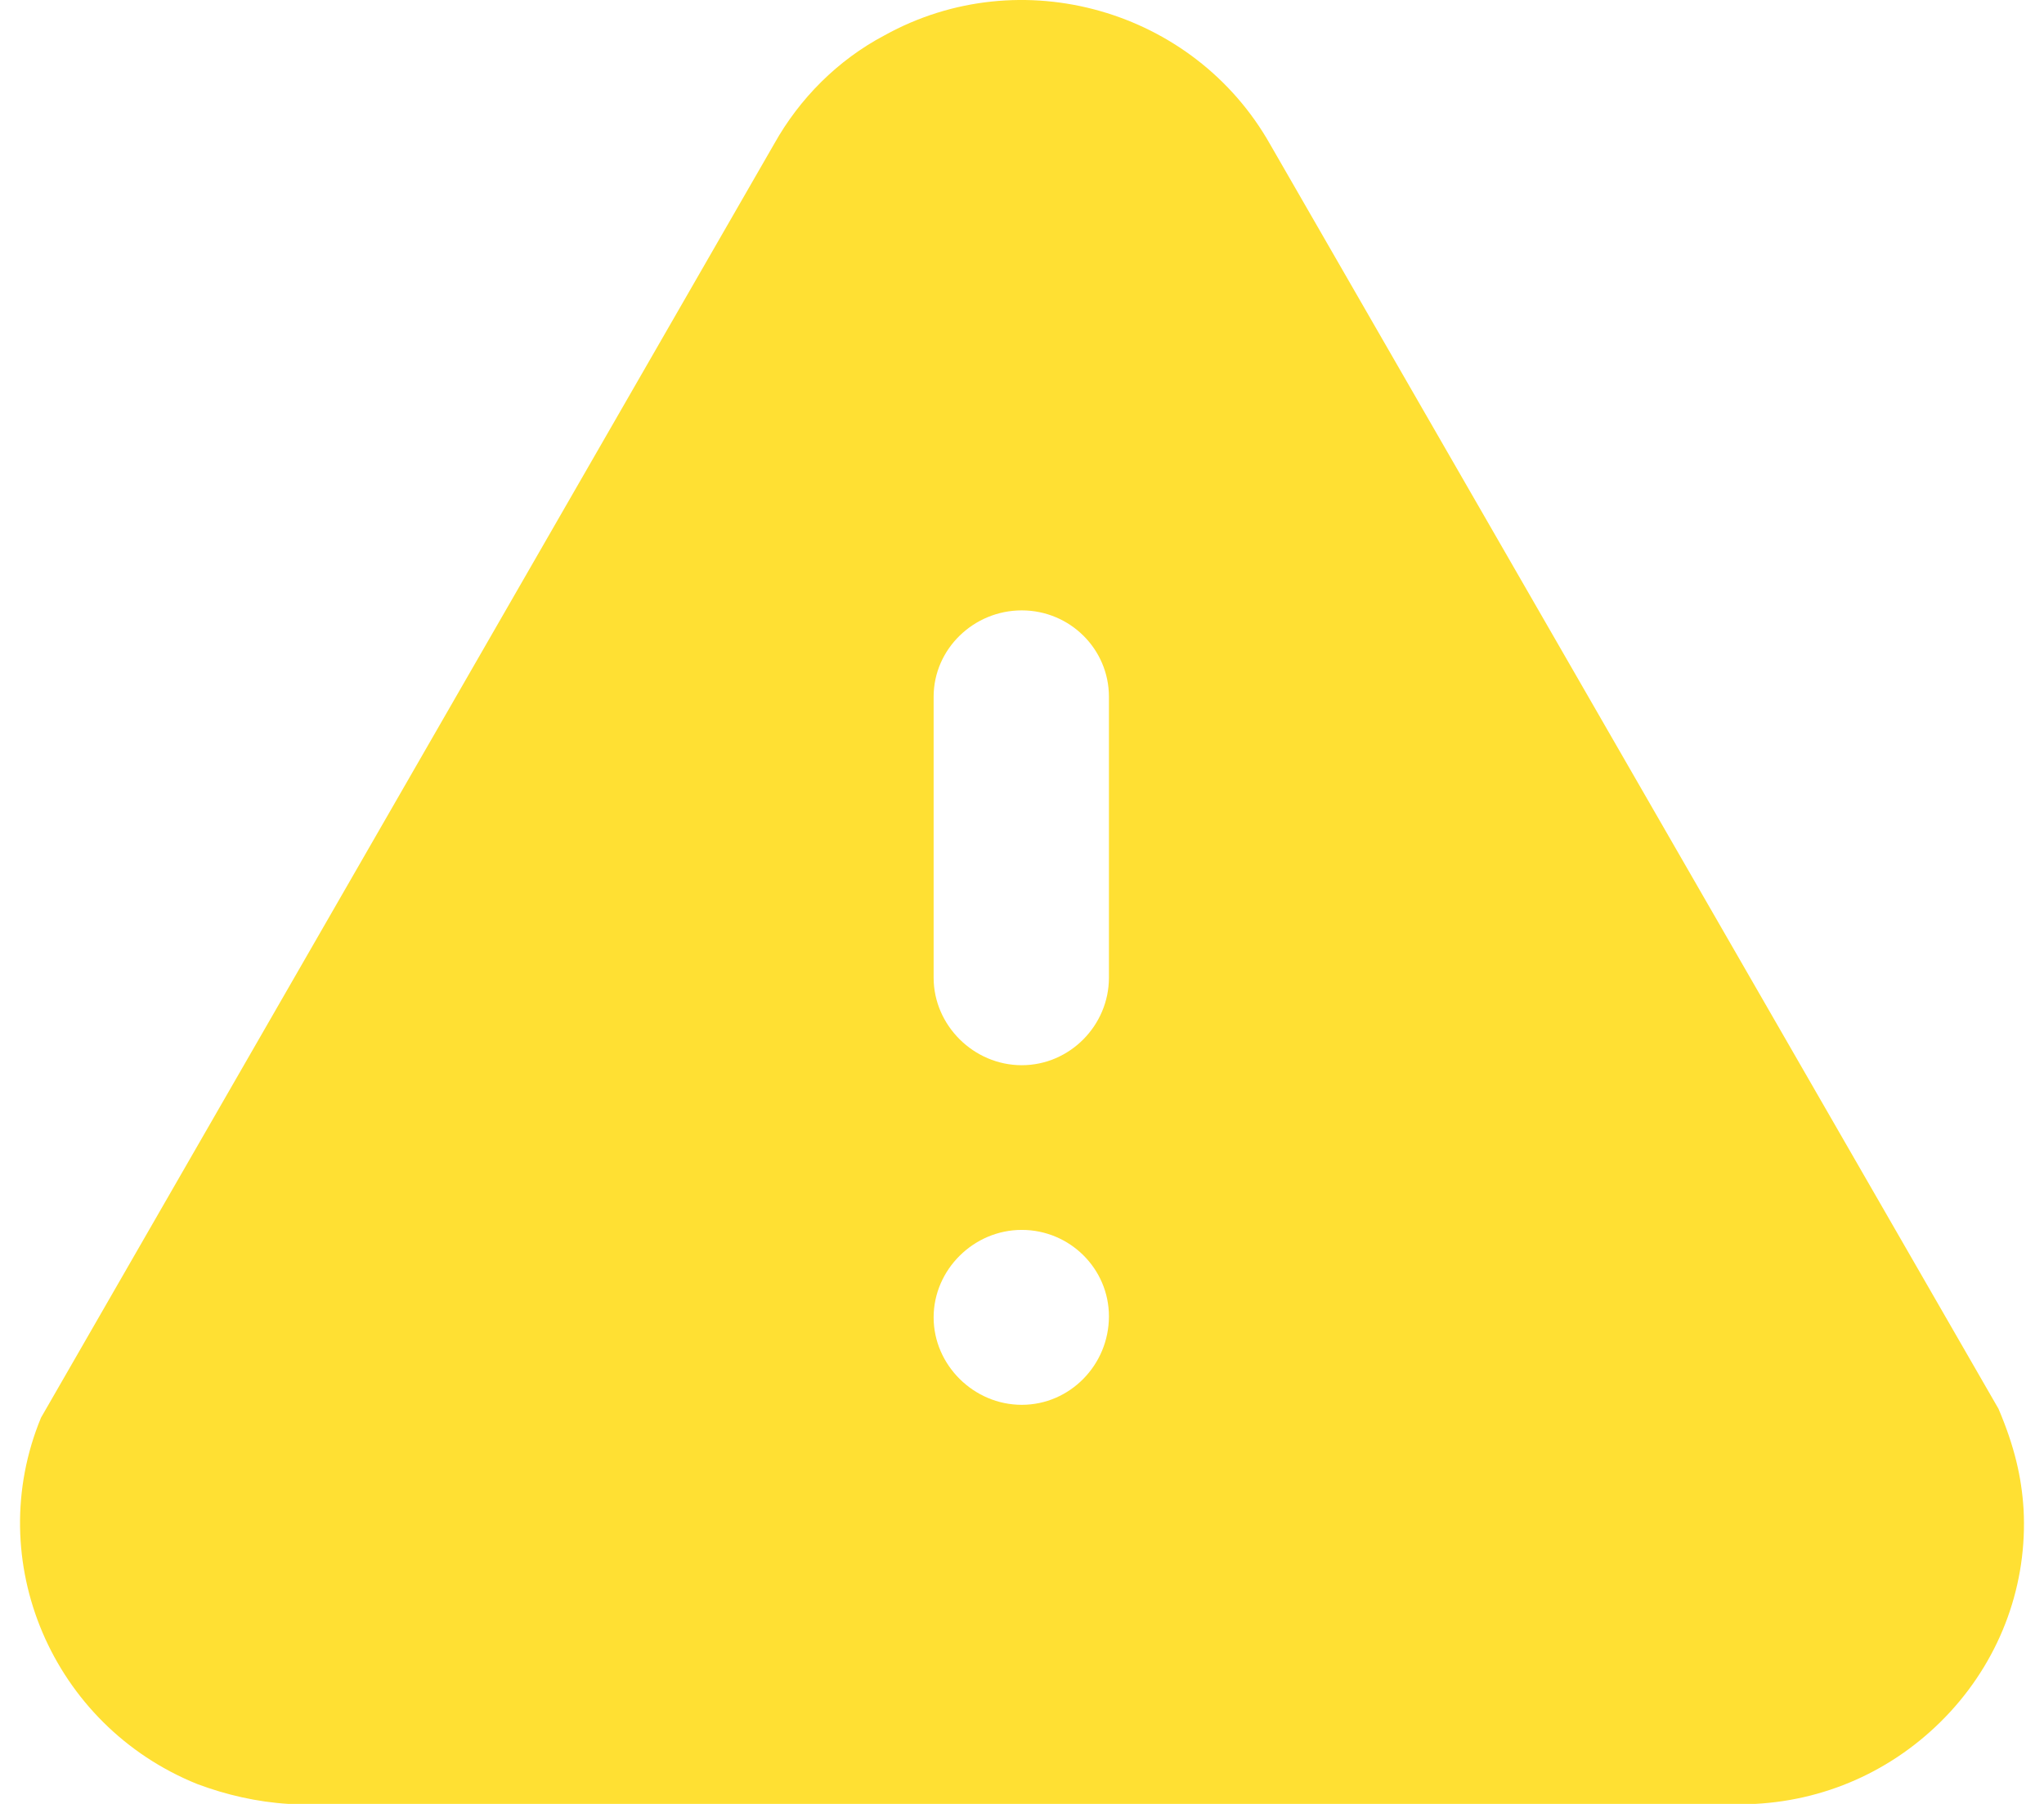 <svg width="34" height="30" viewBox="0 0 34 30" fill="none" xmlns="http://www.w3.org/2000/svg">
<path fill-rule="evenodd" clip-rule="evenodd" d="M21.129 2.403L33.243 23.429C33.51 24.056 33.627 24.567 33.66 25.097C33.727 26.335 33.293 27.539 32.443 28.466C31.594 29.389 30.444 29.934 29.194 30H4.798C4.282 29.969 3.765 29.851 3.282 29.67C0.865 28.695 -0.301 25.954 0.682 23.577L12.88 2.389C13.297 1.644 13.93 1.001 14.713 0.588C16.979 -0.668 19.862 0.157 21.129 2.403ZM18.446 16.259C18.446 17.052 17.796 17.715 16.996 17.715C16.196 17.715 15.53 17.052 15.53 16.259V11.588C15.53 10.793 16.196 10.151 16.996 10.151C17.796 10.151 18.446 10.793 18.446 11.588V16.259ZM16.996 23.363C16.196 23.363 15.53 22.7 15.53 21.909C15.53 21.115 16.196 20.454 16.996 20.454C17.796 20.454 18.446 21.1 18.446 21.891C18.446 22.7 17.796 23.363 16.996 23.363Z" fill="#FFE033"/>
</svg>
